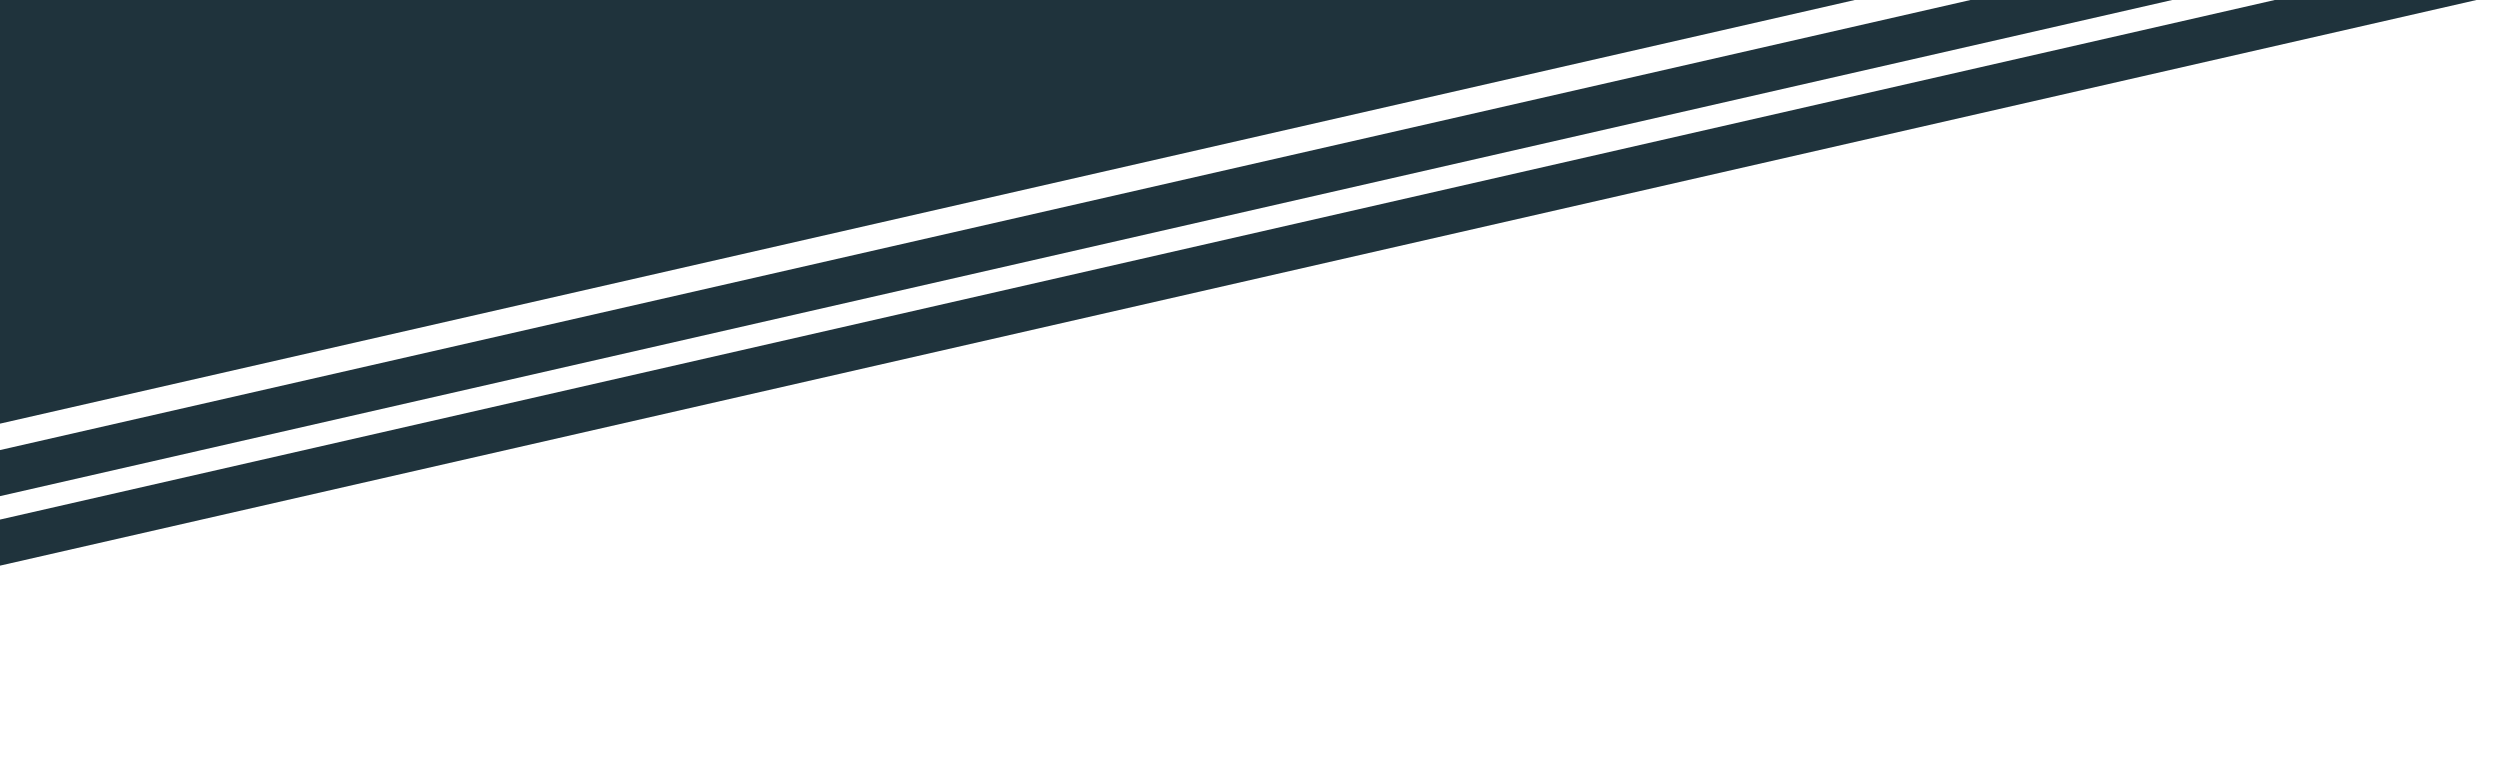 <svg width="260" height="79" viewBox="0 0 260 79" fill="none" xmlns="http://www.w3.org/2000/svg">
<rect x="-104" y="-6.631" width="325" height="72.575" transform="rotate(-12.866 -104 -6.631)" fill="#1F333C"/>
<rect x="-90" y="67.364" width="356.412" height="4.671" transform="rotate(-12.866 -90 67.364)" fill="#1F333C"/>
<rect x="-89" y="74.364" width="356.412" height="4.671" transform="rotate(-12.866 -89 74.364)" fill="#1F333C"/>
</svg>

